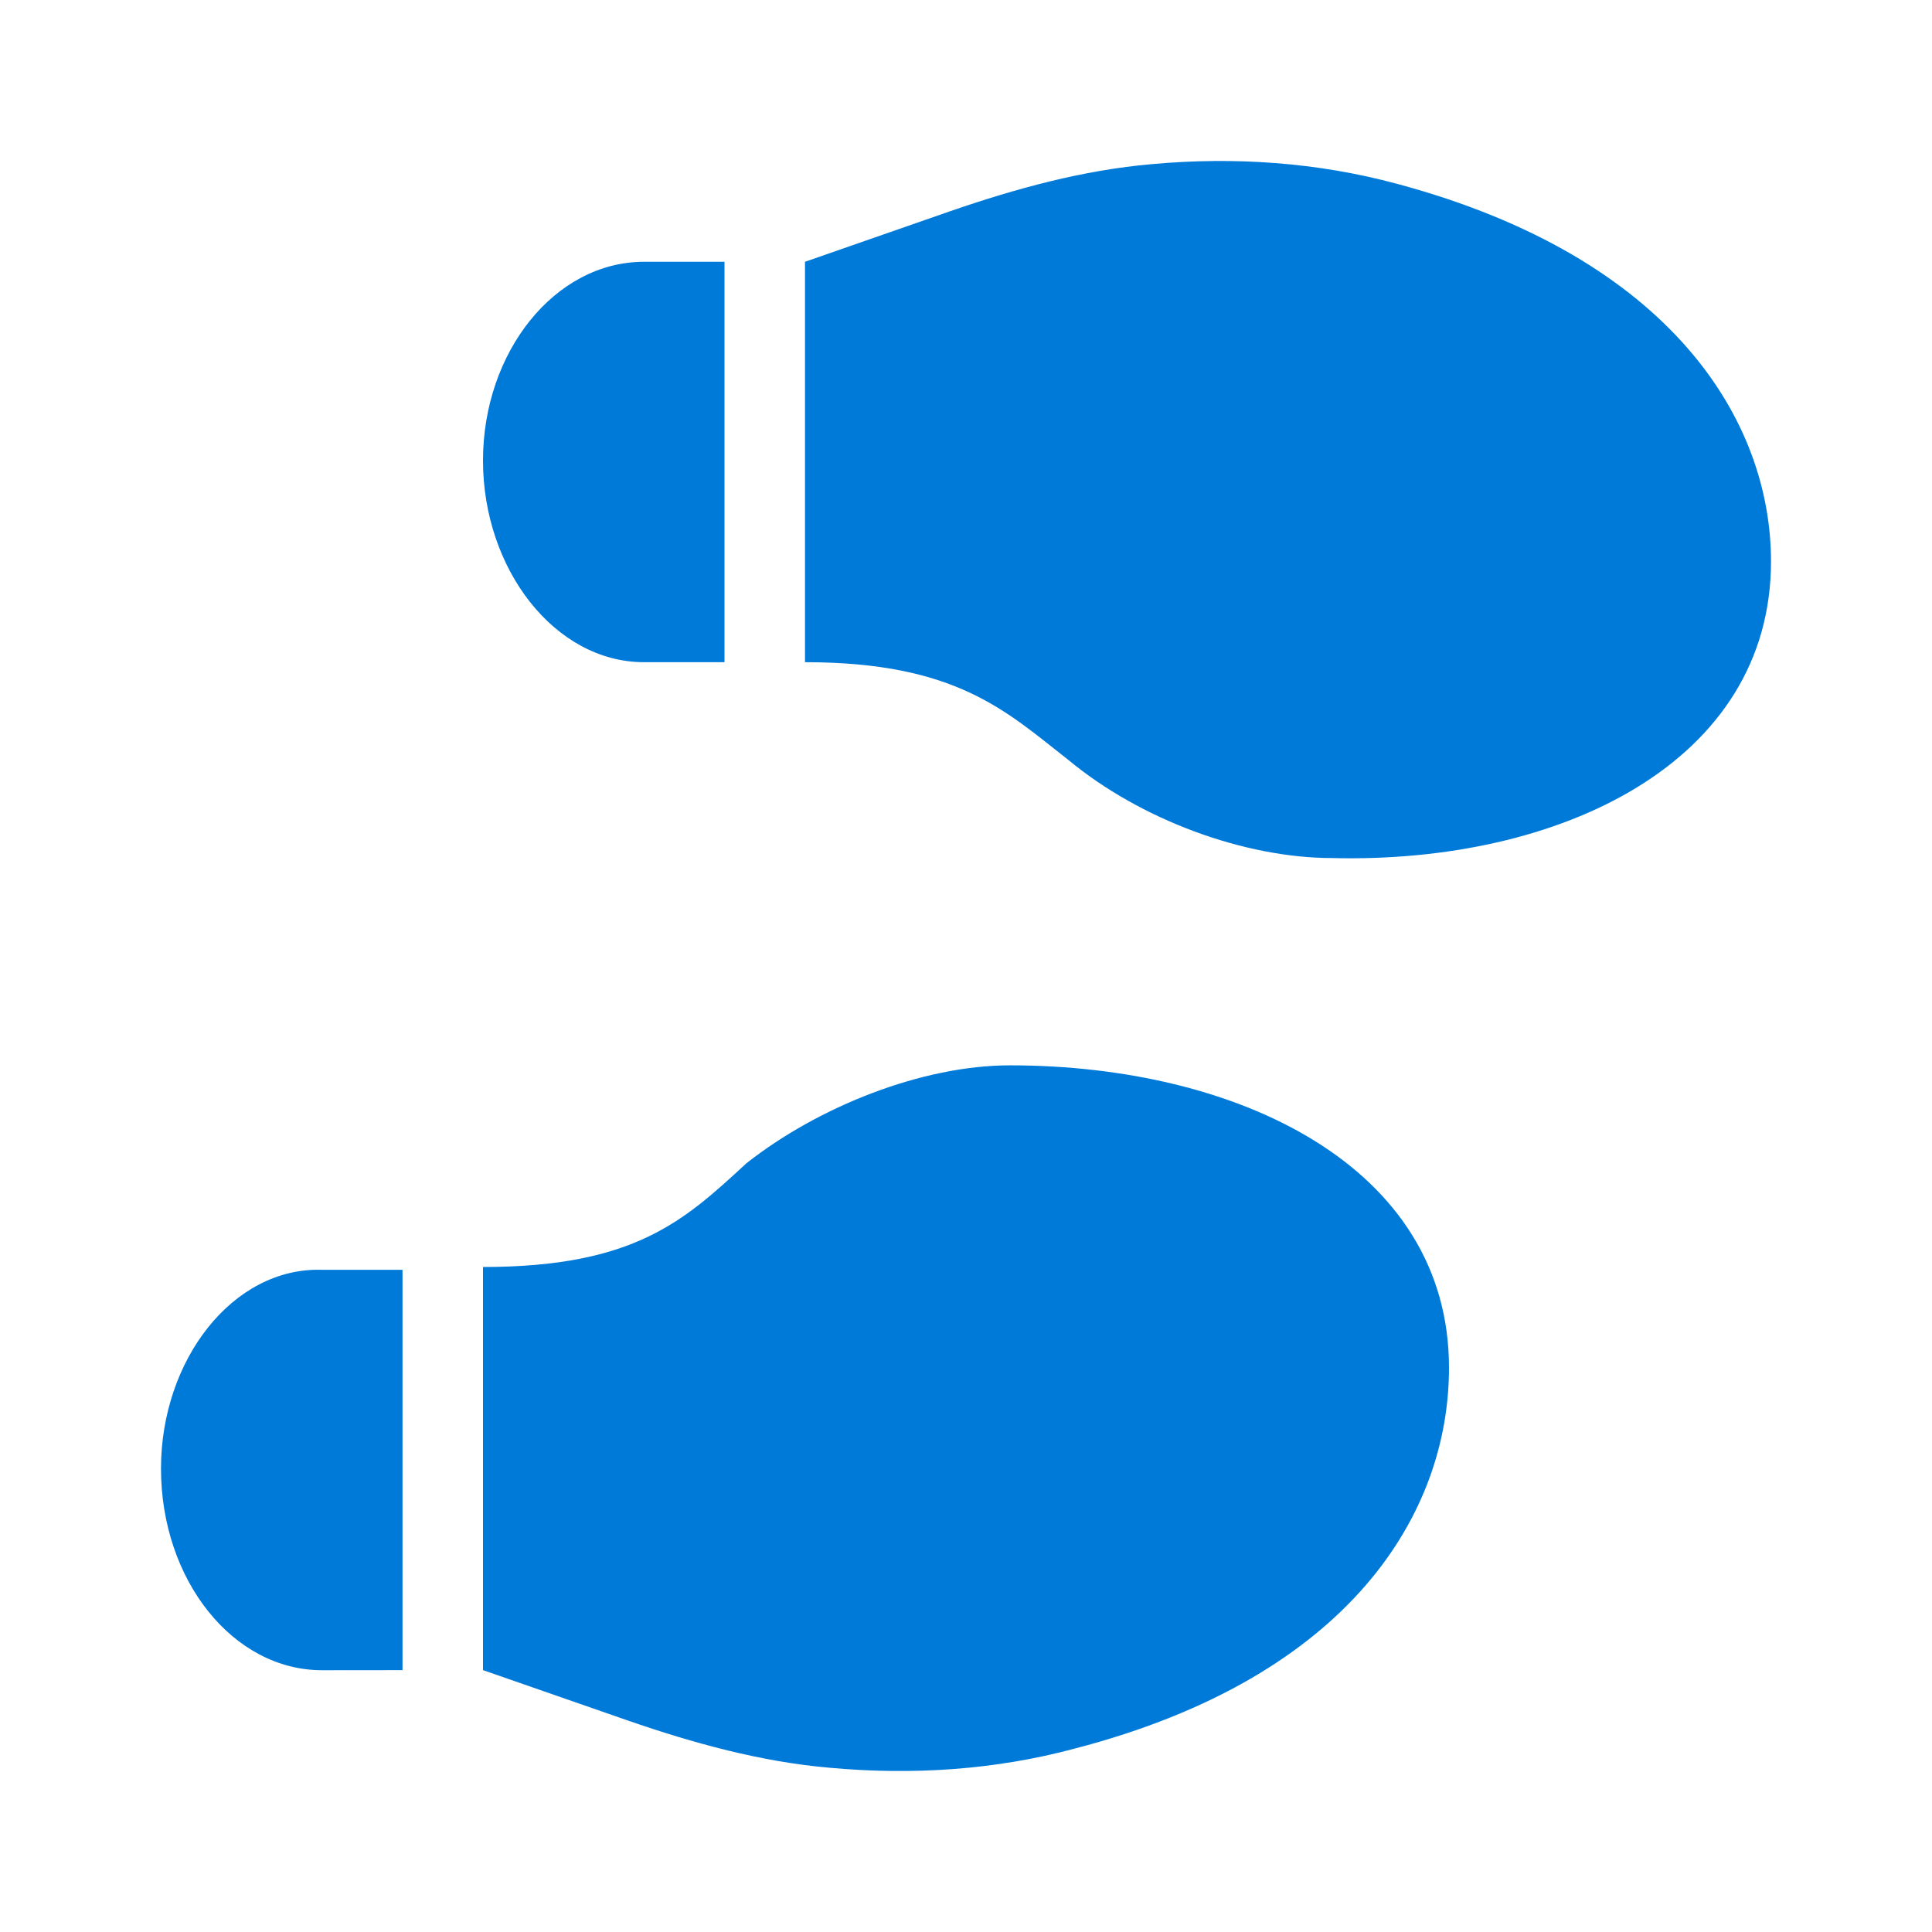 <svg width="24" height="24" viewBox="0 0 24 24" fill="none" xmlns="http://www.w3.org/2000/svg">
<path d="M8 8.226H9V3.252H8C6.894 3.252 6 4.372 6 5.721C6 7.071 6.894 8.226 8 8.226ZM2 18.243C2 19.627 2.894 20.748 4 20.748L5 20.747V15.774L4 15.774C2.894 15.739 2 16.893 2 18.243ZM12.547 13.234C11.453 13.234 10.164 13.748 9.272 14.451C8.5 15.163 7.884 15.739 6 15.739V20.747L7.797 21.372C8.617 21.656 9.453 21.886 10.309 21.96C11.328 22.053 12.36 21.989 13.356 21.72C16.778 20.829 18 18.795 18 16.991C18 14.486 15.372 13.234 12.547 13.234ZM17.356 2.284C16.36 2.015 15.329 1.946 14.309 2.039C13.453 2.113 12.619 2.342 11.797 2.626L10 3.252V8.226C11.883 8.226 12.5 8.837 13.275 9.443C14.166 10.181 15.455 10.659 16.55 10.659C19.372 10.73 22 9.478 22 6.973C22 5.238 20.778 3.203 17.356 2.284Z" fill="#007AD9"/>
</svg>
